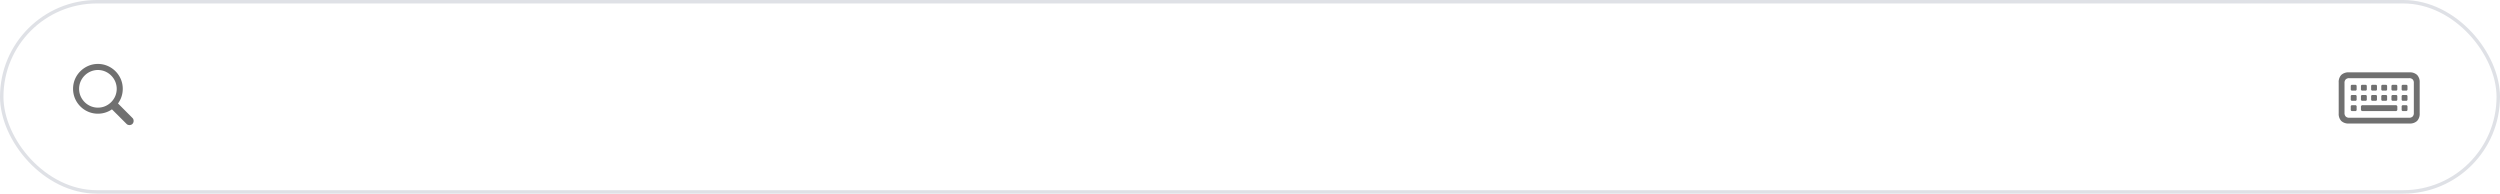 <svg xmlns="http://www.w3.org/2000/svg" width="723" height="56" viewBox="0 0 723 56"><defs><style>.a,.d{fill:none;}.a{stroke:#dfe1e6;}.b{fill:#707070;}.c{stroke:none;}</style></defs><g class="a"><rect class="c" width="723" height="56" rx="28"/><rect class="d" x="0.5" y="0.5" width="722" height="55" rx="27.5"/></g><path class="b" d="M9.316,16.129a5.275,5.275,0,0,0,2.109-.425,5.469,5.469,0,0,0,1.733-1.177,5.584,5.584,0,0,0,1.172-1.733,5.413,5.413,0,0,0,0-4.2,5.562,5.562,0,0,0-2.905-2.92,5.38,5.38,0,0,0-4.214,0A5.549,5.549,0,0,0,4.3,8.59a5.413,5.413,0,0,0,0,4.2,5.584,5.584,0,0,0,1.172,1.733A5.454,5.454,0,0,0,7.212,15.7,5.286,5.286,0,0,0,9.316,16.129Zm0,1.748a7.025,7.025,0,0,1-2.788-.557,7.188,7.188,0,0,1-2.295-1.553,7.3,7.3,0,0,1-1.548-2.295,7.261,7.261,0,0,1,0-5.576,7.2,7.2,0,0,1,1.553-2.29A7.37,7.37,0,0,1,6.533,4.054a6.938,6.938,0,0,1,2.783-.562,6.972,6.972,0,0,1,2.788.562A7.284,7.284,0,0,1,15.947,7.9a7.249,7.249,0,0,1,0,5.571A7.3,7.3,0,0,1,14.4,15.768,7.188,7.188,0,0,1,12.1,17.32,7.025,7.025,0,0,1,9.316,17.877Zm9.121,3.291a1.314,1.314,0,0,1-.459-.083,1.048,1.048,0,0,1-.4-.269l-4.863-4.854,1.748-1.709L19.3,19.107a1.014,1.014,0,0,1,.259.391,1.314,1.314,0,0,1,.083.459,1.277,1.277,0,0,1-.151.62,1.091,1.091,0,0,1-.425.435A1.237,1.237,0,0,1,18.438,21.168Z" transform="translate(19 15)"/><path class="b" d="M5.332,19.723H22.793a3.045,3.045,0,0,0,2.227-.742,2.957,2.957,0,0,0,.752-2.2V7.867a2.957,2.957,0,0,0-.752-2.2,3.045,3.045,0,0,0-2.227-.742H5.332A3.042,3.042,0,0,0,3.1,5.67a2.969,2.969,0,0,0-.747,2.2v8.916a2.969,2.969,0,0,0,.747,2.2A3.042,3.042,0,0,0,5.332,19.723Zm.068-1.67A1.378,1.378,0,0,1,4.39,17.7a1.406,1.406,0,0,1-.356-1.045V7.994a1.389,1.389,0,0,1,.356-1.04A1.39,1.39,0,0,1,5.4,6.607H22.715a1.387,1.387,0,0,1,1.016.347,1.4,1.4,0,0,1,.352,1.04v8.662A1.418,1.418,0,0,1,23.73,17.7a1.375,1.375,0,0,1-1.016.352Zm.869-7.842h.84a.376.376,0,0,0,.43-.42v-.85a.376.376,0,0,0-.43-.42H6.27a.376.376,0,0,0-.43.42v.85A.376.376,0,0,0,6.27,10.211Zm2.939,0h.85a.371.371,0,0,0,.42-.42v-.85a.371.371,0,0,0-.42-.42h-.85a.371.371,0,0,0-.42.42v.85A.371.371,0,0,0,9.209,10.211Zm2.939,0H13a.371.371,0,0,0,.42-.42v-.85a.371.371,0,0,0-.42-.42h-.85a.371.371,0,0,0-.42.42v.85A.371.371,0,0,0,12.148,10.211Zm2.949,0h.84a.371.371,0,0,0,.42-.42v-.85a.371.371,0,0,0-.42-.42H15.1a.376.376,0,0,0-.43.42v.85A.376.376,0,0,0,15.1,10.211Zm2.949,0h.83a.376.376,0,0,0,.43-.42v-.85a.376.376,0,0,0-.43-.42h-.83q-.439,0-.439.42v.85Q17.607,10.211,18.047,10.211Zm2.93,0h.85a.371.371,0,0,0,.42-.42v-.85a.371.371,0,0,0-.42-.42h-.85a.371.371,0,0,0-.42.42v.85A.371.371,0,0,0,20.977,10.211ZM6.27,13.16h.84a.376.376,0,0,0,.43-.42v-.85a.376.376,0,0,0-.43-.42H6.27a.376.376,0,0,0-.43.42v.85A.376.376,0,0,0,6.27,13.16Zm2.939,0h.85a.371.371,0,0,0,.42-.42v-.85a.371.371,0,0,0-.42-.42h-.85a.371.371,0,0,0-.42.42v.85A.371.371,0,0,0,9.209,13.16Zm2.939,0H13a.371.371,0,0,0,.42-.42v-.85a.371.371,0,0,0-.42-.42h-.85a.371.371,0,0,0-.42.42v.85A.371.371,0,0,0,12.148,13.16Zm2.949,0h.84a.371.371,0,0,0,.42-.42v-.85a.371.371,0,0,0-.42-.42H15.1a.376.376,0,0,0-.43.42v.85A.376.376,0,0,0,15.1,13.16Zm2.949,0h.83a.376.376,0,0,0,.43-.42v-.85a.376.376,0,0,0-.43-.42h-.83q-.439,0-.439.42v.85Q17.607,13.16,18.047,13.16Zm2.93,0h.85a.371.371,0,0,0,.42-.42v-.85a.371.371,0,0,0-.42-.42h-.85a.371.371,0,0,0-.42.42v.85A.371.371,0,0,0,20.977,13.16ZM6.27,16.129h.84a.384.384,0,0,0,.43-.439v-.84a.38.38,0,0,0-.43-.43H6.27a.38.38,0,0,0-.43.43v.84A.384.384,0,0,0,6.27,16.129Zm3.018,0H18.8a.453.453,0,0,0,.508-.518v-.684a.449.449,0,0,0-.508-.508H9.287a.445.445,0,0,0-.5.508v.684Q8.789,16.129,9.287,16.129Zm11.689,0h.85q.42,0,.42-.439v-.84a.376.376,0,0,0-.42-.43h-.85a.376.376,0,0,0-.42.43v.84Q20.557,16.129,20.977,16.129Z" transform="translate(674 16)"/></svg>